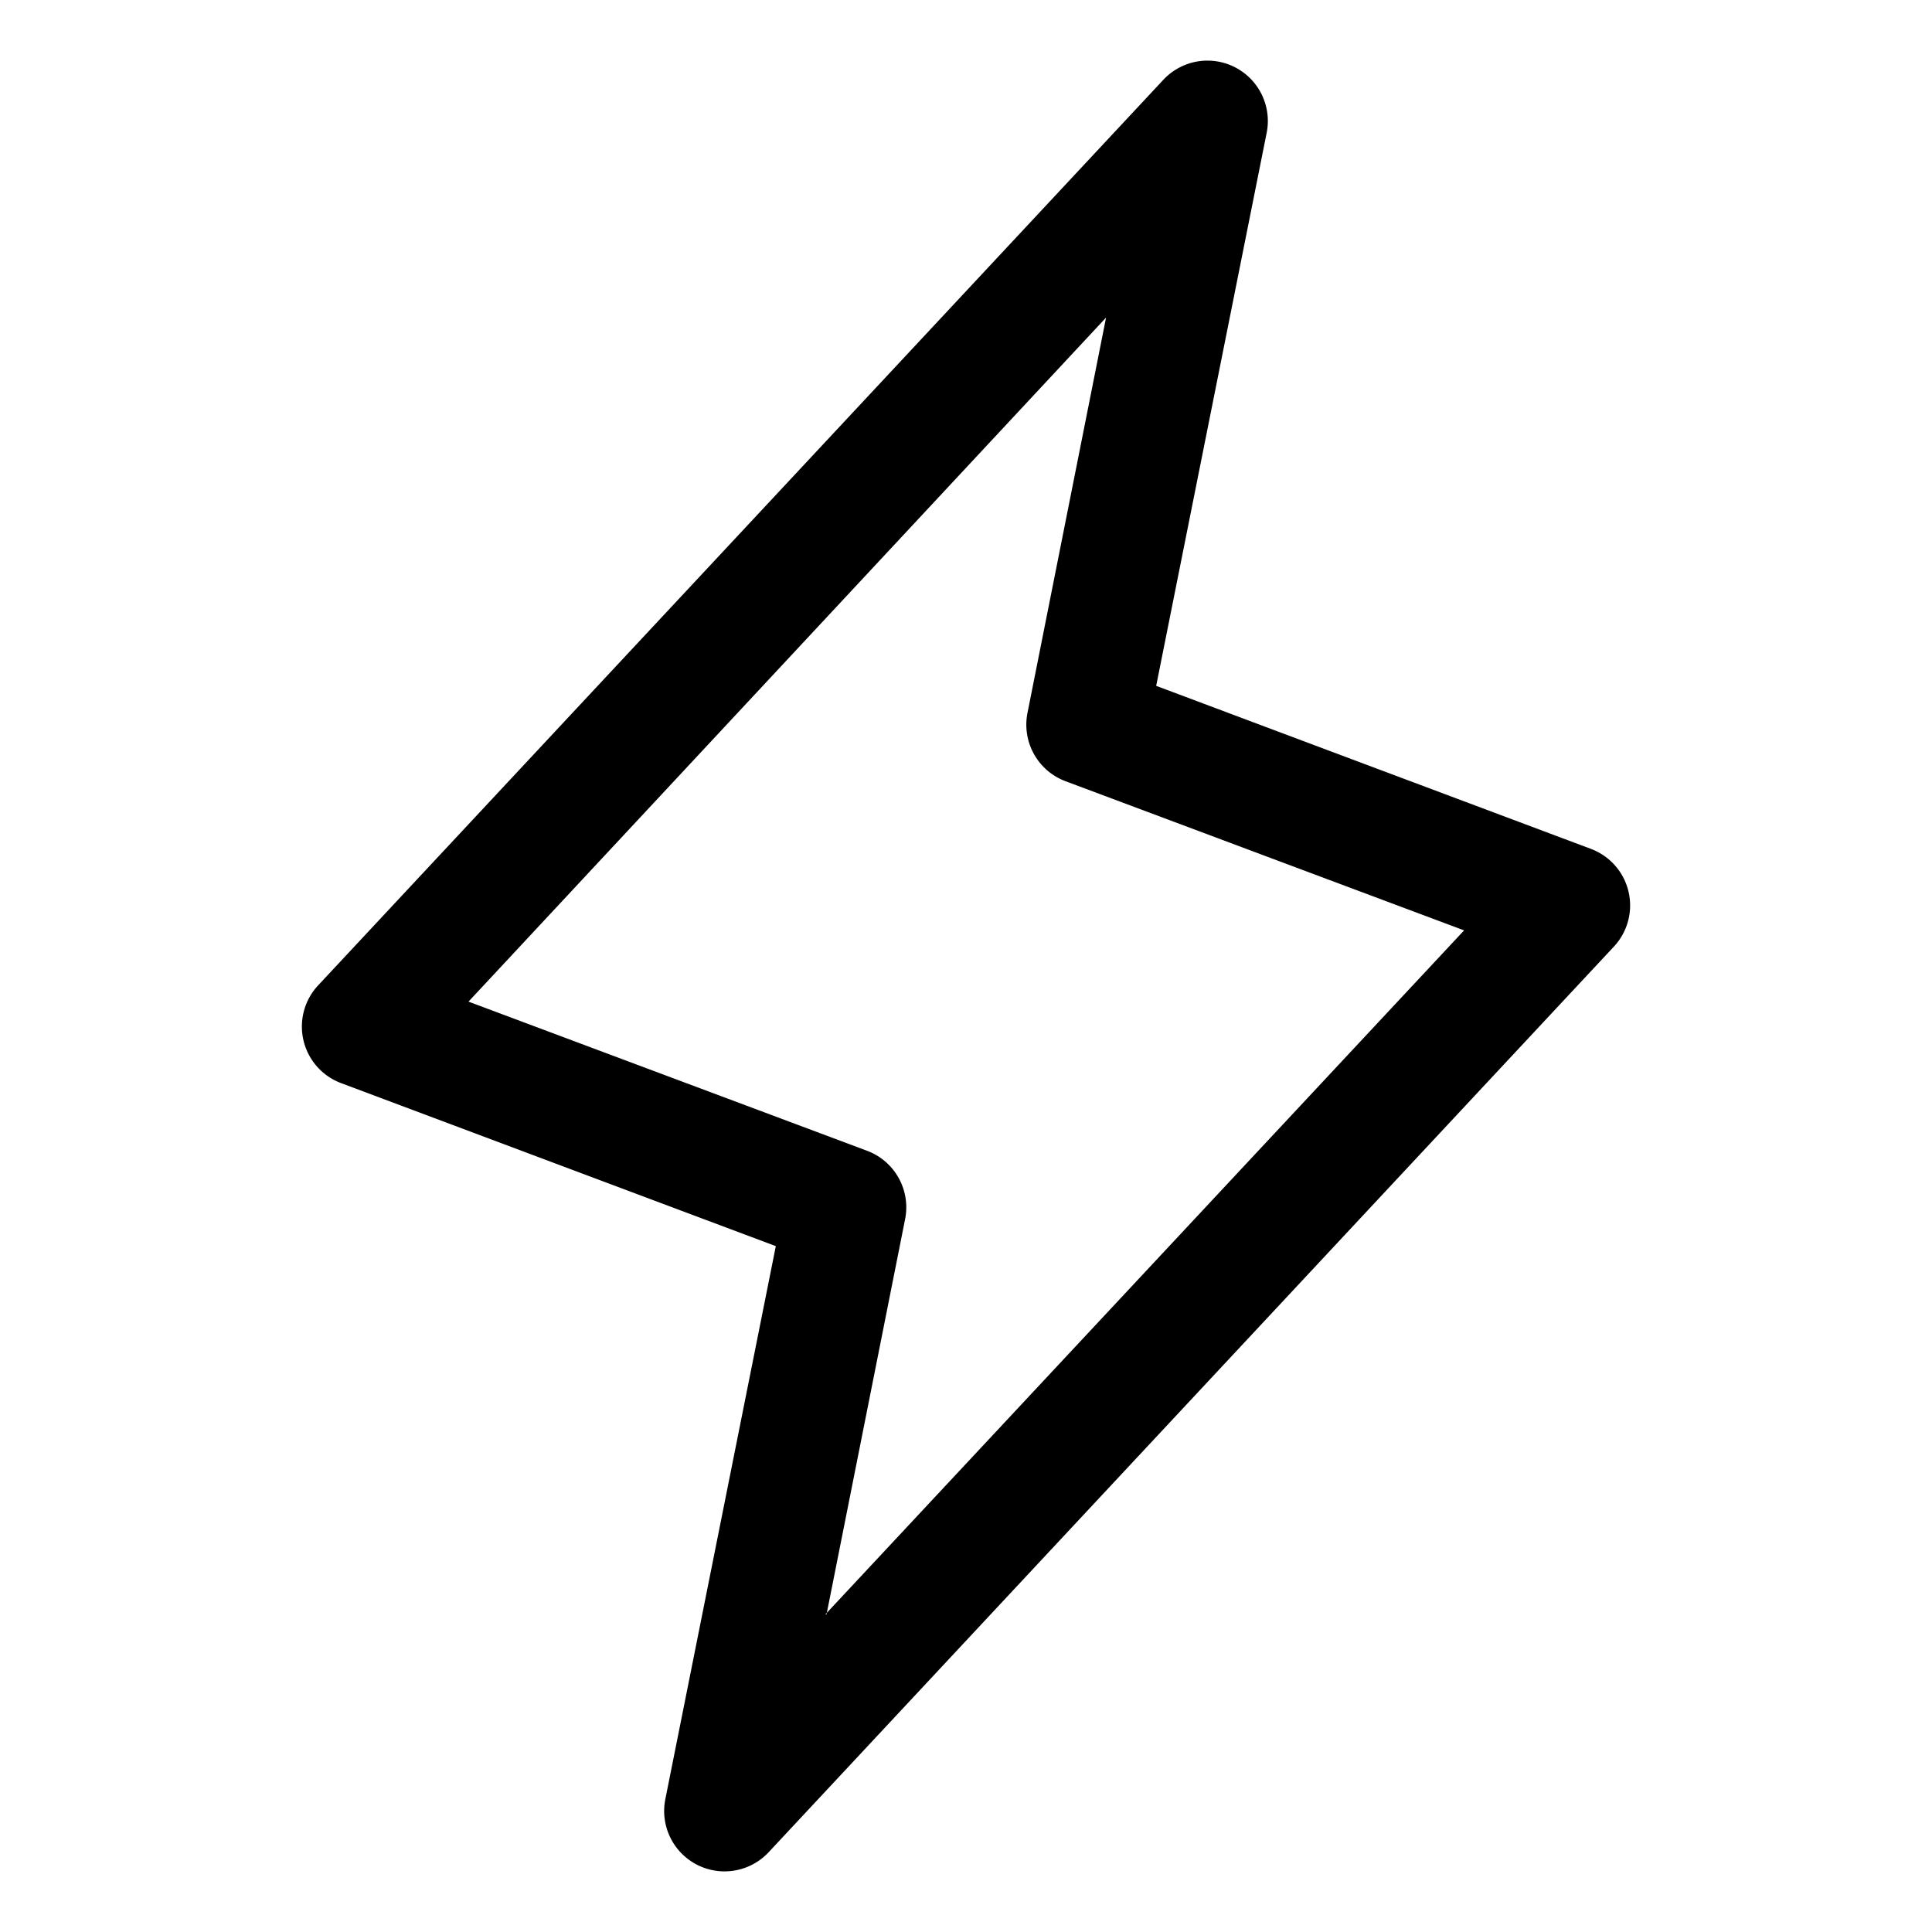 <svg xmlns="http://www.w3.org/2000/svg" width="32" height="32" fill="none" class="h-5 w-5"><path fill="currentColor" fill-rule="evenodd" d="m26.73 15.68-14 15a1 1 0 0 1-1.71-.88l1.83-9.16-7.2-2.7a1 1 0 0 1-.38-1.62l14-15a1 1 0 0 1 1.71.88l-1.83 9.16 7.2 2.7a1 1 0 0 1 .38 1.62ZM13.67 26.74l10.58-11.33-6.6-2.47a1 1 0 0 1-.63-1.14l1.3-6.54L7.76 16.59l6.6 2.47a1 1 0 0 1 .63 1.14l-1.3 6.54Z" clip-rule="evenodd"/></svg>